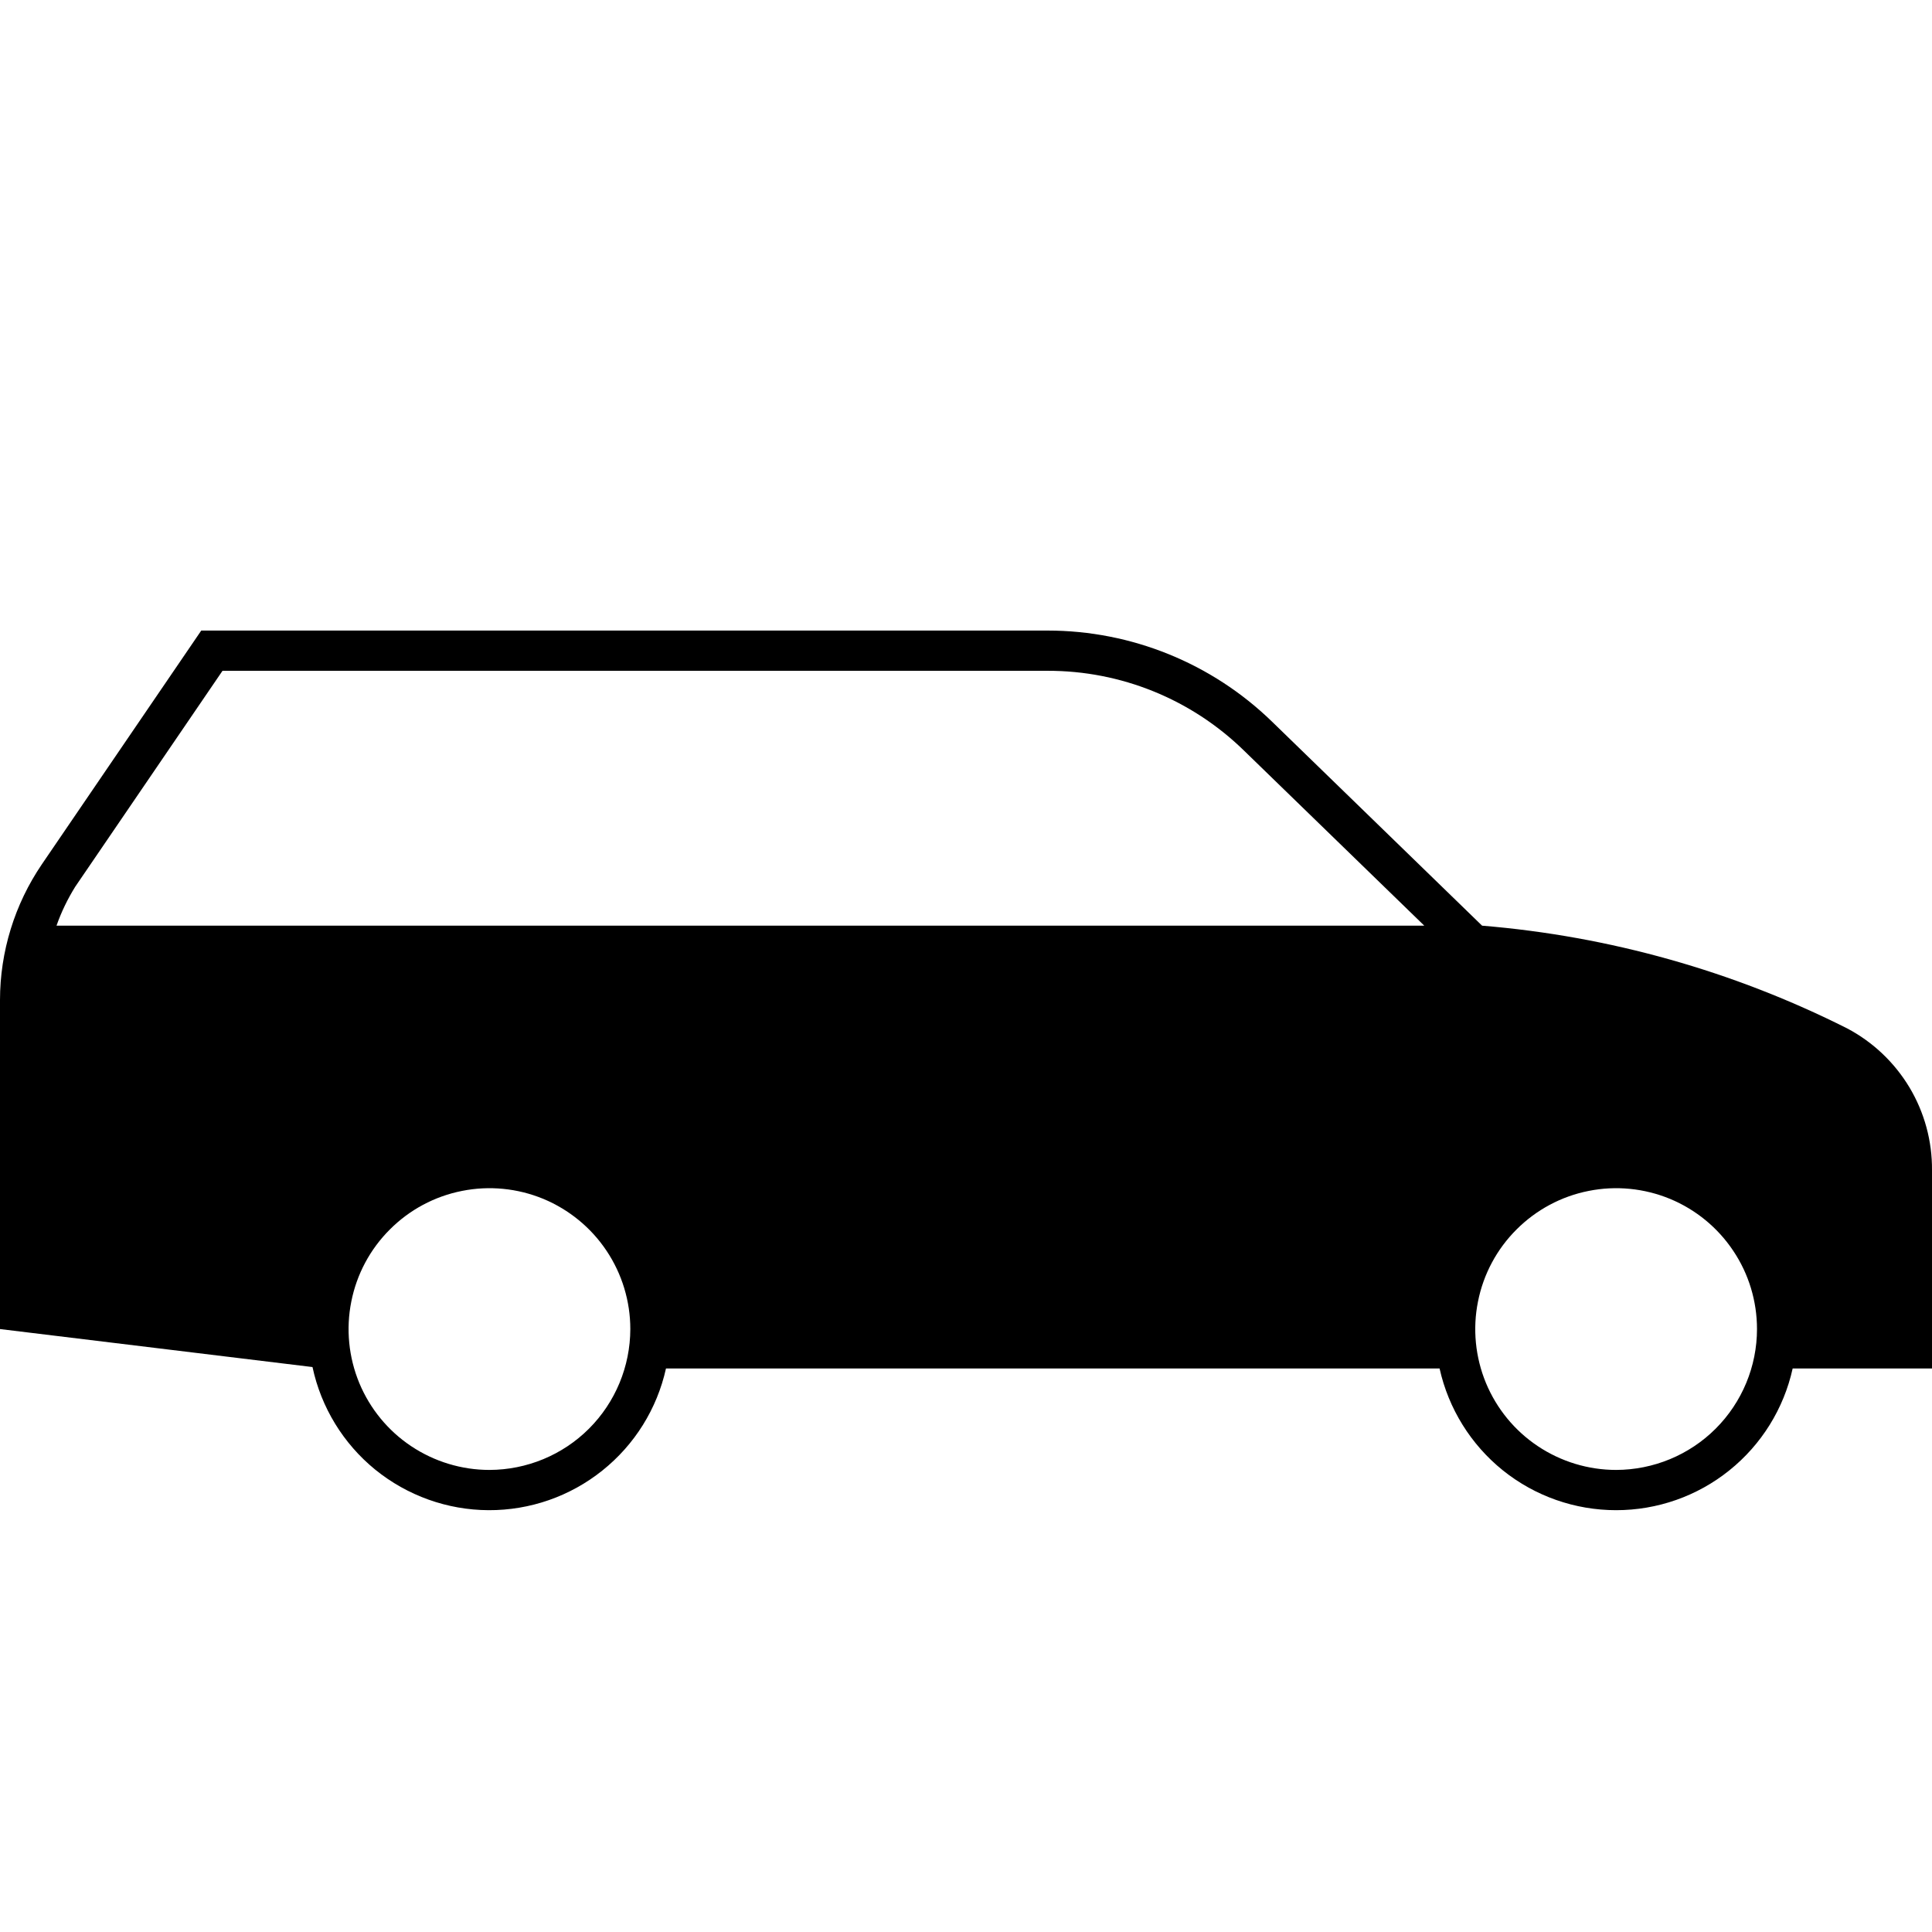 <svg width="24" height="24" viewBox="0 0 24 24" fill="none" xmlns="http://www.w3.org/2000/svg">
<g clip-path="url(#clip0)">
<path d="M24 14.538C24.003 14.175 23.906 13.819 23.72 13.508C23.533 13.197 23.265 12.943 22.944 12.774C21.529 12.062 19.99 11.629 18.411 11.499L15.8 8.963C15.053 8.238 14.054 7.833 13.013 7.833H2.5L0.521 10.735C0.182 11.233 -3.19234e-06 11.822 0 12.425L0 16.51L3.882 16.982C3.989 17.483 4.264 17.933 4.662 18.257C5.061 18.58 5.557 18.758 6.07 18.76C6.583 18.762 7.081 18.589 7.482 18.268C7.883 17.948 8.162 17.501 8.273 17H17.883C17.994 17.499 18.272 17.946 18.67 18.266C19.069 18.586 19.565 18.76 20.076 18.76C20.588 18.76 21.084 18.586 21.482 18.266C21.881 17.946 22.159 17.499 22.269 17H24V14.538ZM6.08 18.26C5.734 18.26 5.396 18.157 5.108 17.965C4.82 17.773 4.596 17.5 4.463 17.18C4.331 16.86 4.296 16.508 4.364 16.169C4.431 15.829 4.598 15.517 4.843 15.273C5.087 15.028 5.399 14.861 5.739 14.794C6.078 14.726 6.43 14.761 6.75 14.893C7.069 15.026 7.343 15.25 7.535 15.538C7.727 15.825 7.83 16.164 7.83 16.51C7.829 16.974 7.645 17.419 7.317 17.747C6.989 18.075 6.544 18.259 6.08 18.26ZM0.702 11.499C0.761 11.33 0.84 11.168 0.934 11.016L2.764 8.333H13.013C13.924 8.331 14.799 8.686 15.451 9.322L17.693 11.499H0.702ZM20.076 18.26C19.73 18.26 19.392 18.157 19.104 17.965C18.816 17.773 18.592 17.5 18.459 17.18C18.327 16.86 18.292 16.508 18.36 16.169C18.427 15.829 18.594 15.517 18.839 15.273C19.084 15.028 19.395 14.861 19.735 14.794C20.074 14.726 20.426 14.761 20.746 14.893C21.066 15.026 21.339 15.25 21.531 15.538C21.724 15.825 21.826 16.164 21.826 16.51C21.826 16.974 21.641 17.419 21.313 17.747C20.985 18.075 20.54 18.259 20.076 18.26Z" fill="black"/>
</g>
<defs>
<clipPath id="clip0">
<rect width="24" height="24" fill="white"/>
</clipPath>
</defs>
</svg>
